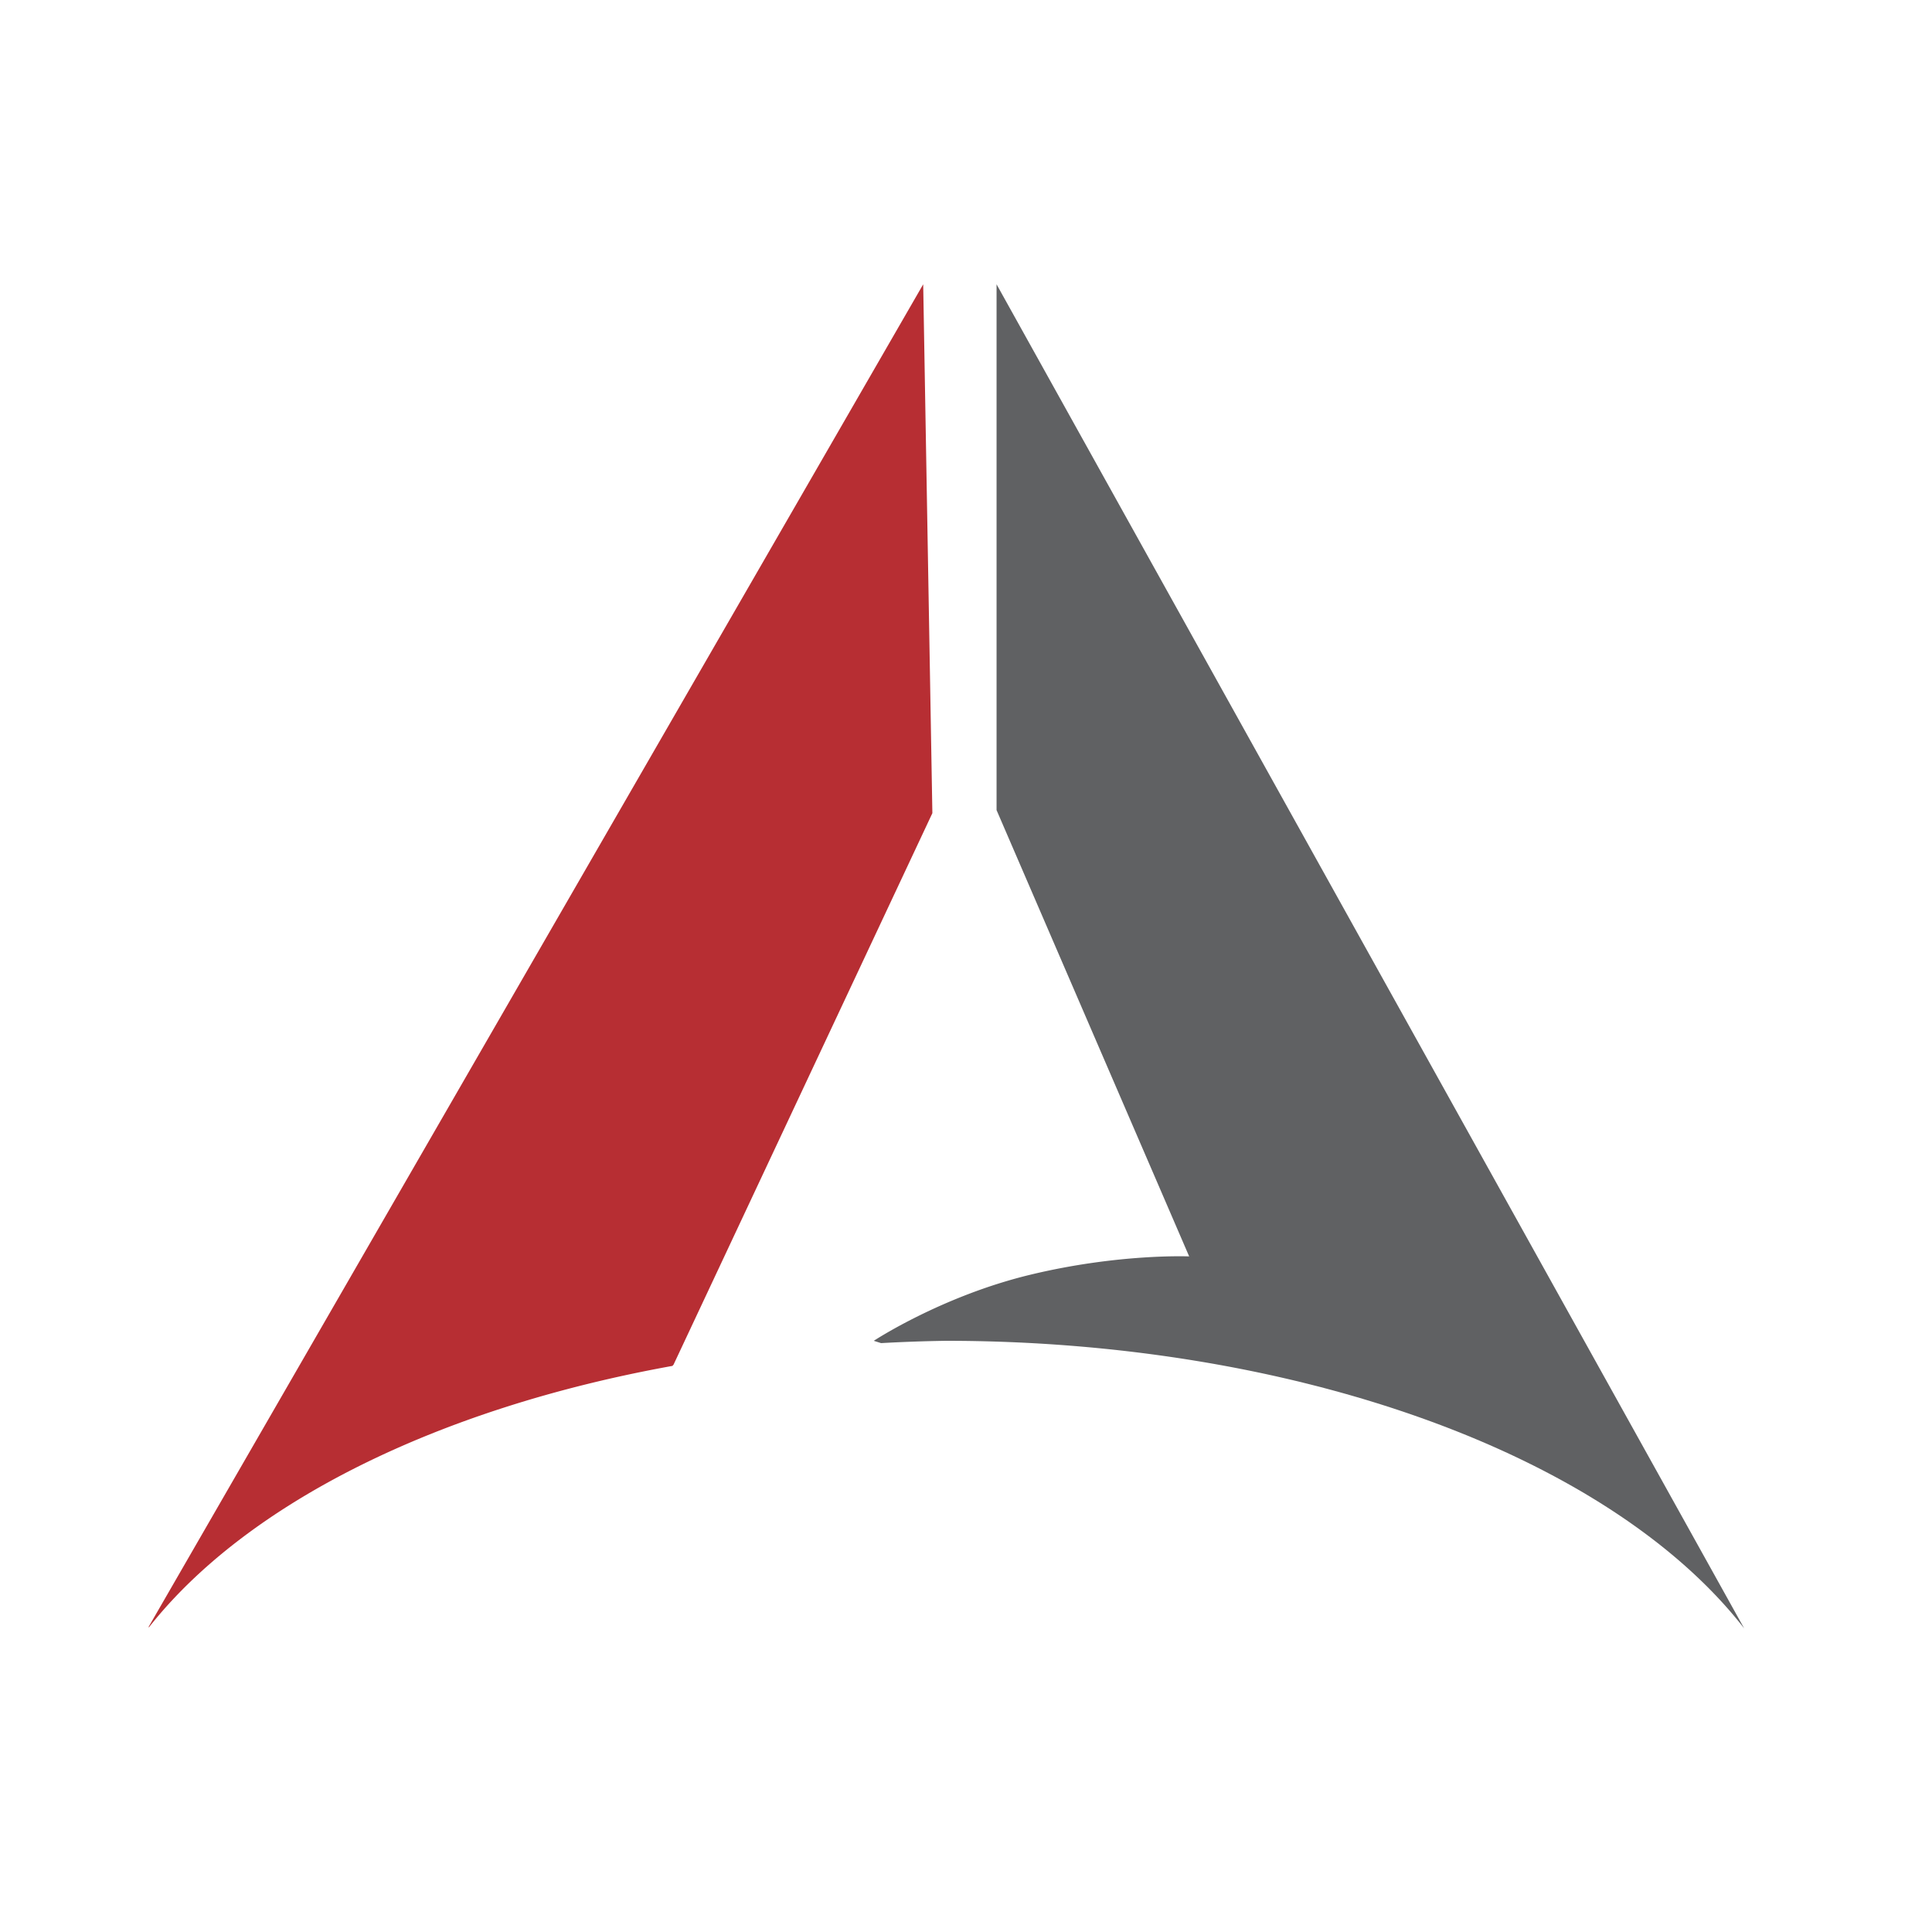 <?xml version="1.0" encoding="UTF-8" standalone="no"?>
<!-- Created with Inkscape (http://www.inkscape.org/) -->

<svg
   version="1.1"
   id="svg1"
   width="192"
   height="192"
   viewBox="0 0 192 192"
   xmlns="http://www.w3.org/2000/svg"
   xmlns:svg="http://www.w3.org/2000/svg">
  <defs
     id="defs1" />
  <g
     id="g1">
    <path
       id="path2"
       style="fill:#606163;fill-opacity:1;stroke:none;stroke-width:1px;stroke-linecap:butt;stroke-linejoin:miter;stroke-opacity:1"
       d="M 99.037 28.254 L 99.037 80.506 L 118.178 124.861 C 118.178 124.861 111.189 124.557 102.379 126.684 C 93.569 128.81 86.836 133.248 86.836 133.248 C 86.836 133.248 87.528 133.467 87.559 133.477 A 86.12 46.769 0 0 1 94 133.248 A 86.12 46.769 0 0 1 173.311 161.799 L 173.32 161.803 L 99.037 28.254 z " />
    <path
       id="path1"
       style="fill:#b72e33;fill-opacity:1;stroke:none;stroke-width:1px;stroke-linecap:butt;stroke-linejoin:miter;stroke-opacity:1"
       d="M 91.746 28.254 L 14.744 161.721 C 14.744 161.721 14.83 161.684 14.83 161.684 A 86.12 46.769 0 0 1 66.826 135.742 C 66.833 135.733 66.936 135.617 66.936 135.617 L 92.658 80.811 L 91.746 28.254 z " />
  </g>
</svg>
